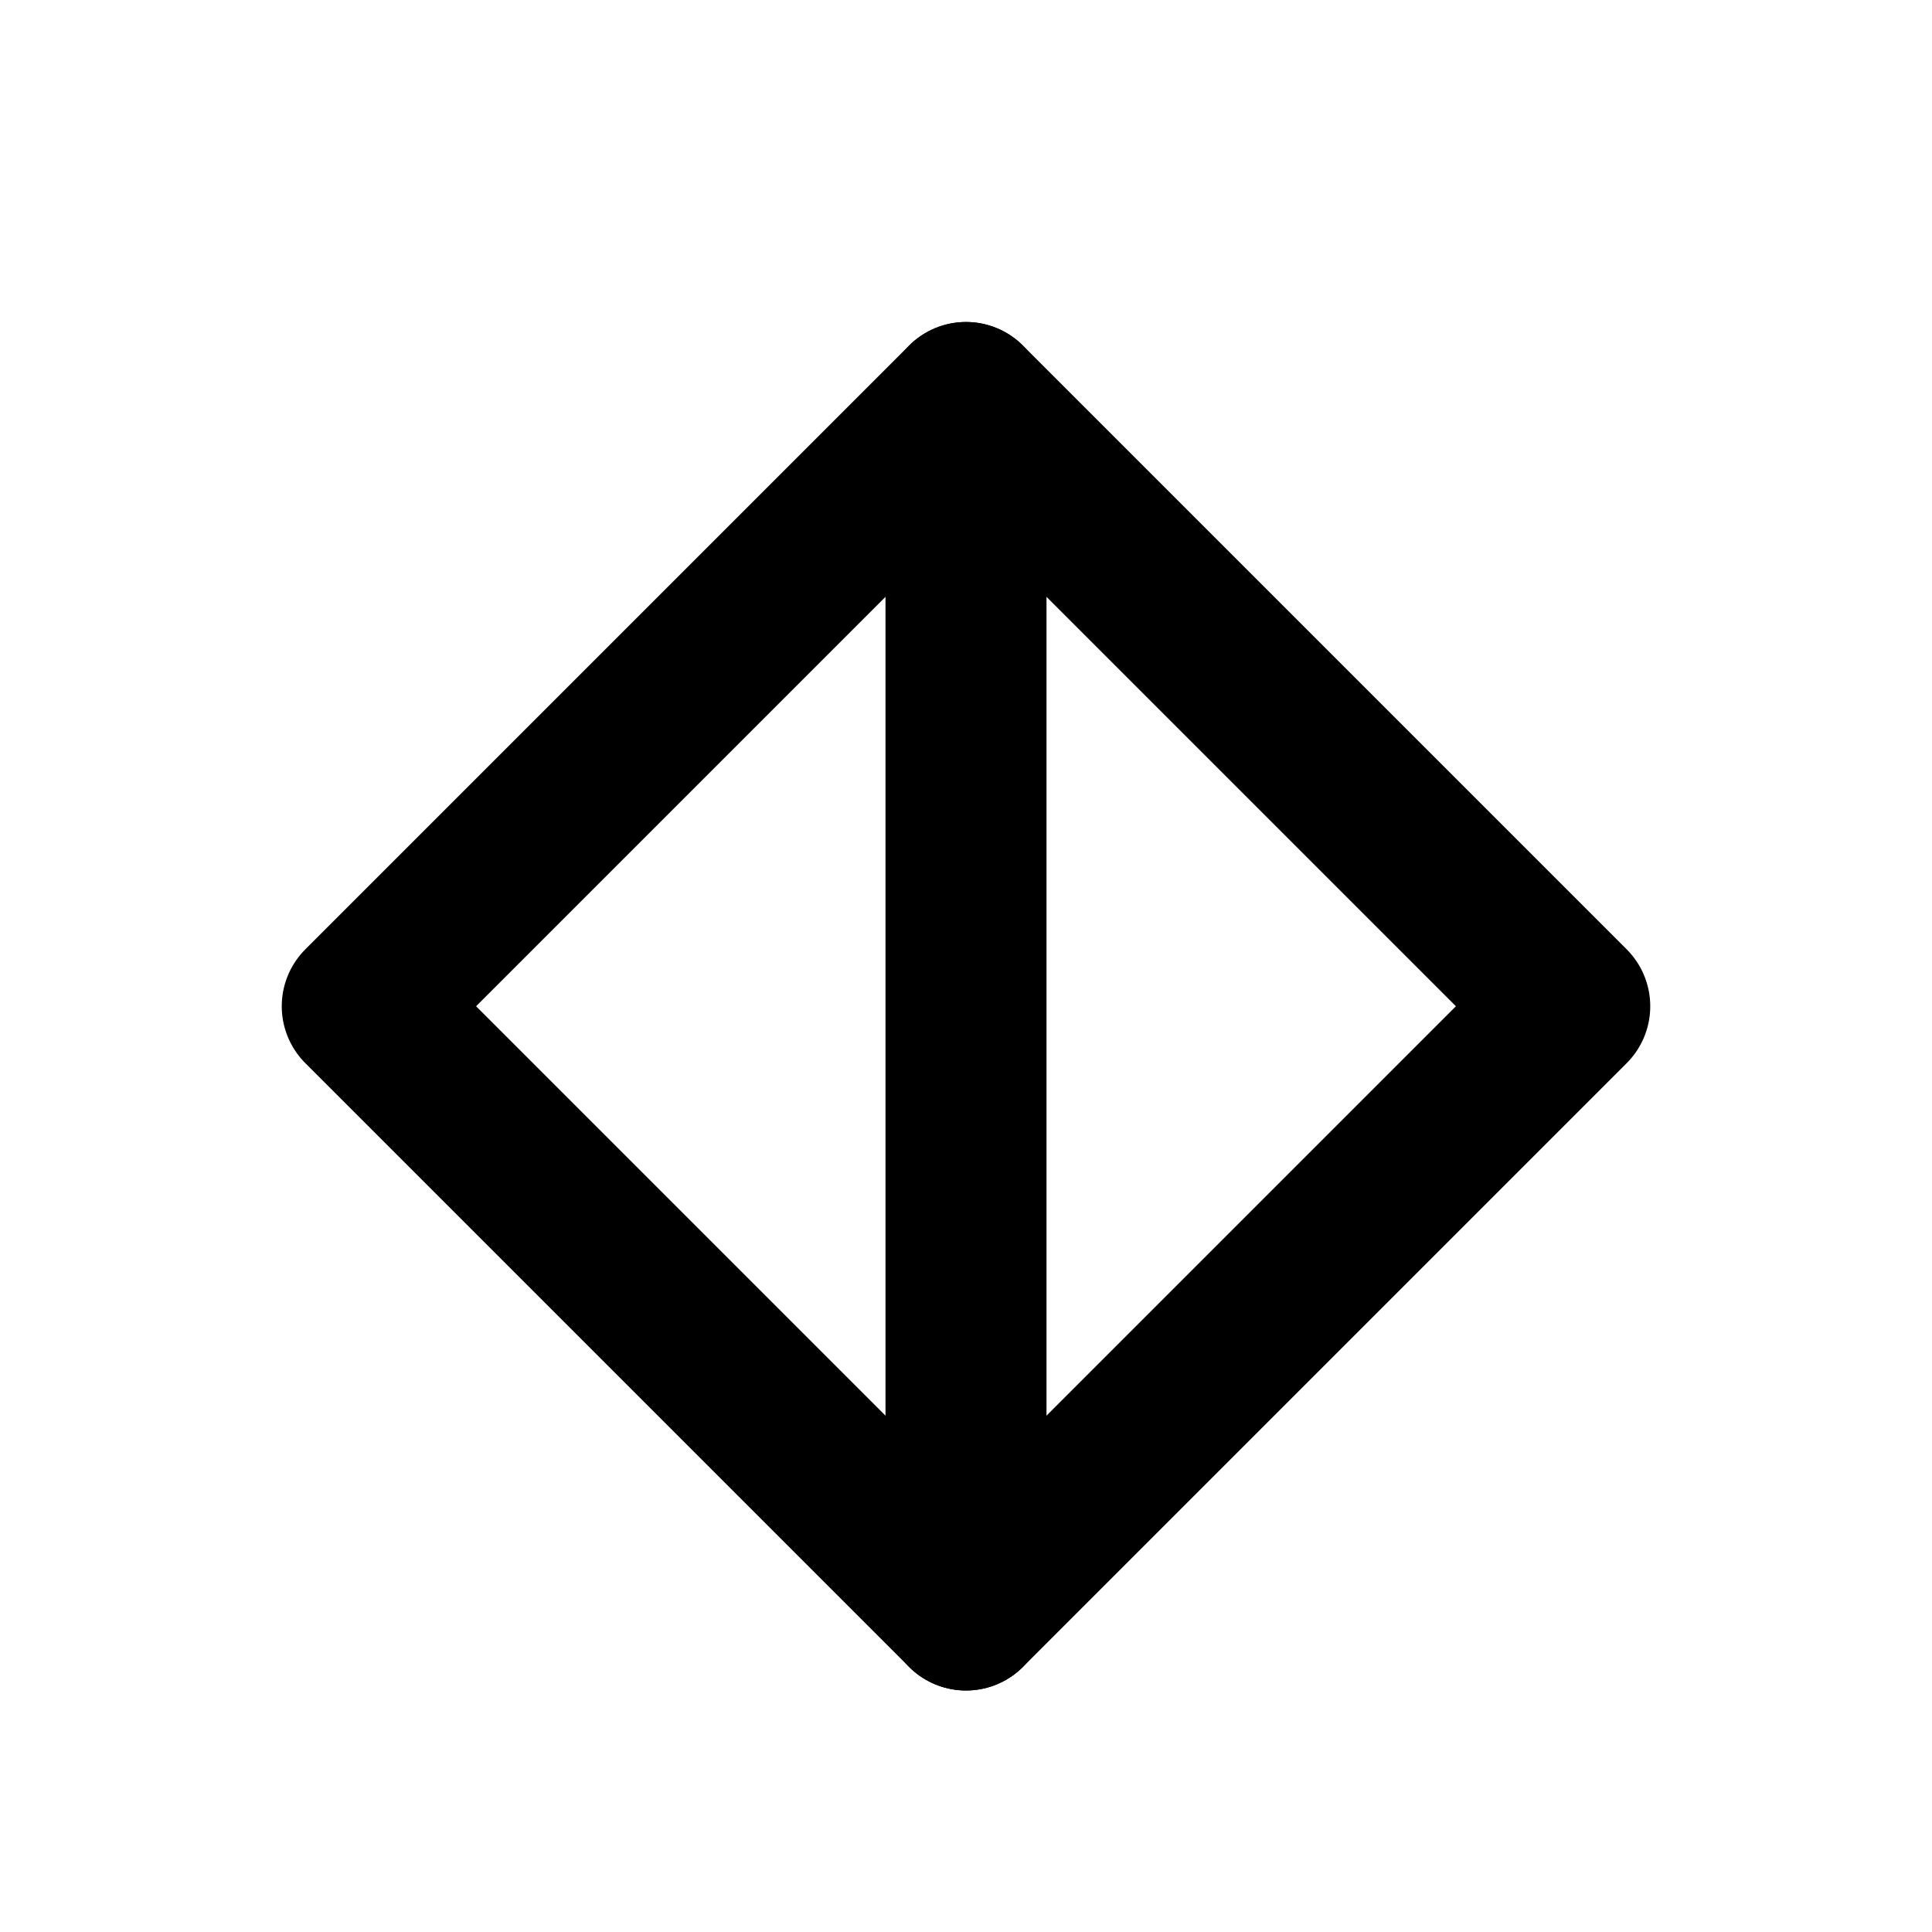<svg width="24" height="24" viewBox="0 0 24 24" fill="none" xmlns="http://www.w3.org/2000/svg">
  <path d="M4.5 12.5L12 5L19.5 12.5L12 20L4.5 12.5Z" stroke="currentColor" stroke-width="2" stroke-linecap="round" stroke-linejoin="round"/>
  <path d="M12 5L12 20" stroke="currentColor" stroke-width="2" stroke-linecap="round"/>
</svg>

